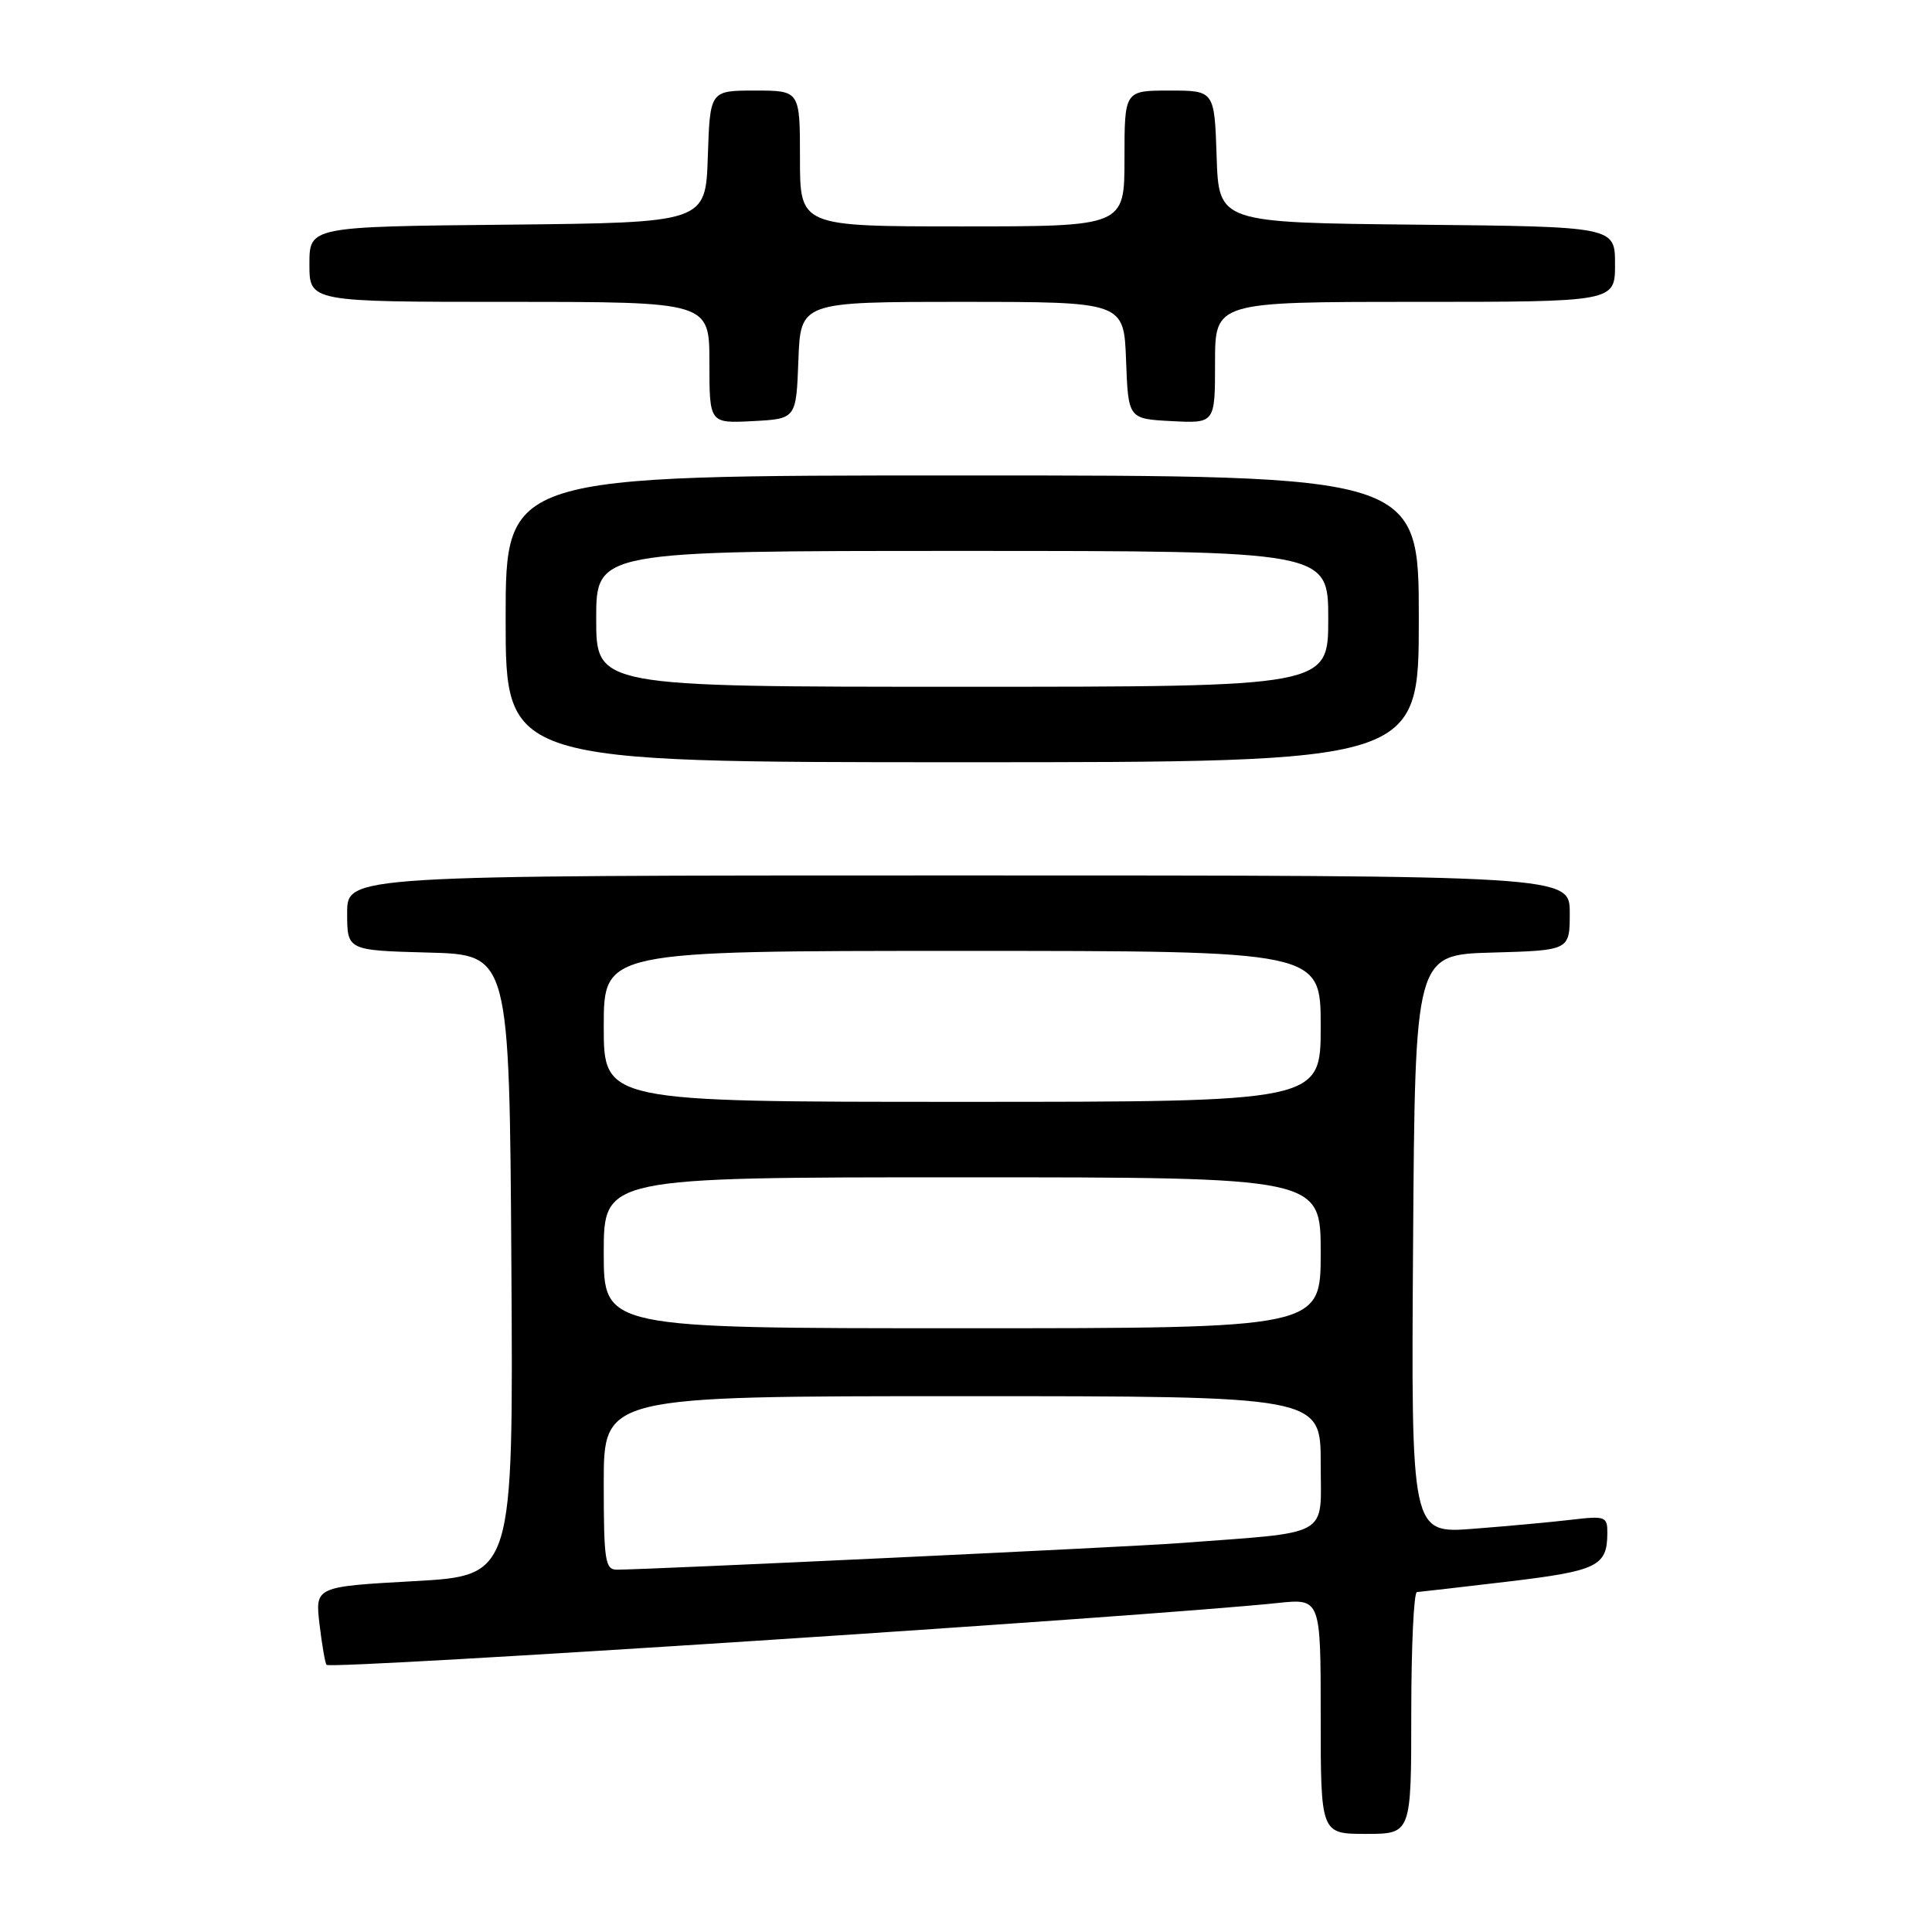 <?xml version="1.0" encoding="UTF-8" standalone="no"?>
<!DOCTYPE svg PUBLIC "-//W3C//DTD SVG 1.1//EN" "http://www.w3.org/Graphics/SVG/1.1/DTD/svg11.dtd" >
<svg xmlns="http://www.w3.org/2000/svg" xmlns:xlink="http://www.w3.org/1999/xlink" version="1.1" viewBox="0 0 256 256">
 <g >
 <path fill="currentColor"
d=" M 187.00 227.00 C 187.00 218.20 187.34 210.98 187.75 210.96 C 188.16 210.93 193.62 210.30 199.88 209.56 C 211.67 208.15 212.96 207.53 212.98 203.16 C 213.00 200.95 212.73 200.84 208.25 201.37 C 205.64 201.68 199.78 202.22 195.24 202.57 C 186.98 203.21 186.98 203.21 187.24 164.86 C 187.50 126.50 187.50 126.50 197.75 126.22 C 208.00 125.93 208.00 125.93 208.00 120.97 C 208.00 116.00 208.00 116.00 127.00 116.00 C 46.00 116.00 46.00 116.00 46.00 120.97 C 46.00 125.93 46.00 125.93 56.75 126.22 C 67.50 126.50 67.50 126.50 67.76 167.64 C 68.02 208.78 68.02 208.78 54.89 209.51 C 41.75 210.24 41.75 210.24 42.34 215.25 C 42.67 218.01 43.09 220.42 43.27 220.60 C 43.91 221.25 152.03 214.21 169.25 212.41 C 175.00 211.80 175.00 211.80 175.00 227.40 C 175.00 243.00 175.00 243.00 181.00 243.00 C 187.00 243.00 187.00 243.00 187.00 227.00 Z  M 188.00 82.00 C 188.00 63.00 188.00 63.00 127.50 63.00 C 67.00 63.00 67.00 63.00 67.00 82.00 C 67.00 101.00 67.00 101.00 127.50 101.00 C 188.00 101.00 188.00 101.00 188.00 82.00 Z  M 105.79 47.75 C 106.08 40.00 106.08 40.00 127.50 40.00 C 148.92 40.00 148.92 40.00 149.21 47.75 C 149.50 55.50 149.50 55.50 155.25 55.80 C 161.00 56.10 161.00 56.10 161.00 48.05 C 161.00 40.00 161.00 40.00 187.50 40.00 C 214.00 40.00 214.00 40.00 214.00 35.02 C 214.00 30.03 214.00 30.03 187.75 29.77 C 161.50 29.50 161.50 29.50 161.21 20.75 C 160.92 12.00 160.92 12.00 154.96 12.00 C 149.00 12.00 149.00 12.00 149.00 21.00 C 149.00 30.00 149.00 30.00 127.50 30.00 C 106.00 30.00 106.00 30.00 106.00 21.00 C 106.00 12.00 106.00 12.00 100.04 12.00 C 94.08 12.00 94.08 12.00 93.79 20.75 C 93.50 29.50 93.50 29.50 67.25 29.77 C 41.00 30.03 41.00 30.03 41.00 35.02 C 41.00 40.00 41.00 40.00 67.50 40.00 C 94.00 40.00 94.00 40.00 94.00 48.05 C 94.00 56.10 94.00 56.10 99.75 55.80 C 105.50 55.50 105.50 55.50 105.79 47.75 Z  M 80.00 196.50 C 80.00 185.00 80.00 185.00 127.50 185.00 C 175.00 185.00 175.00 185.00 175.00 193.90 C 175.00 203.88 176.68 202.94 156.00 204.49 C 149.32 204.99 86.15 207.97 81.75 207.99 C 80.18 208.00 80.00 206.79 80.00 196.50 Z  M 80.00 166.00 C 80.00 156.00 80.00 156.00 127.50 156.00 C 175.00 156.00 175.00 156.00 175.00 166.00 C 175.00 176.00 175.00 176.00 127.50 176.00 C 80.00 176.00 80.00 176.00 80.00 166.00 Z  M 80.00 136.00 C 80.00 126.00 80.00 126.00 127.50 126.00 C 175.00 126.00 175.00 126.00 175.00 136.00 C 175.00 146.00 175.00 146.00 127.50 146.00 C 80.00 146.00 80.00 146.00 80.00 136.00 Z  M 79.00 82.00 C 79.00 73.00 79.00 73.00 127.50 73.00 C 176.00 73.00 176.00 73.00 176.00 82.00 C 176.00 91.00 176.00 91.00 127.50 91.00 C 79.00 91.00 79.00 91.00 79.00 82.00 Z "/>
</g>
</svg>
